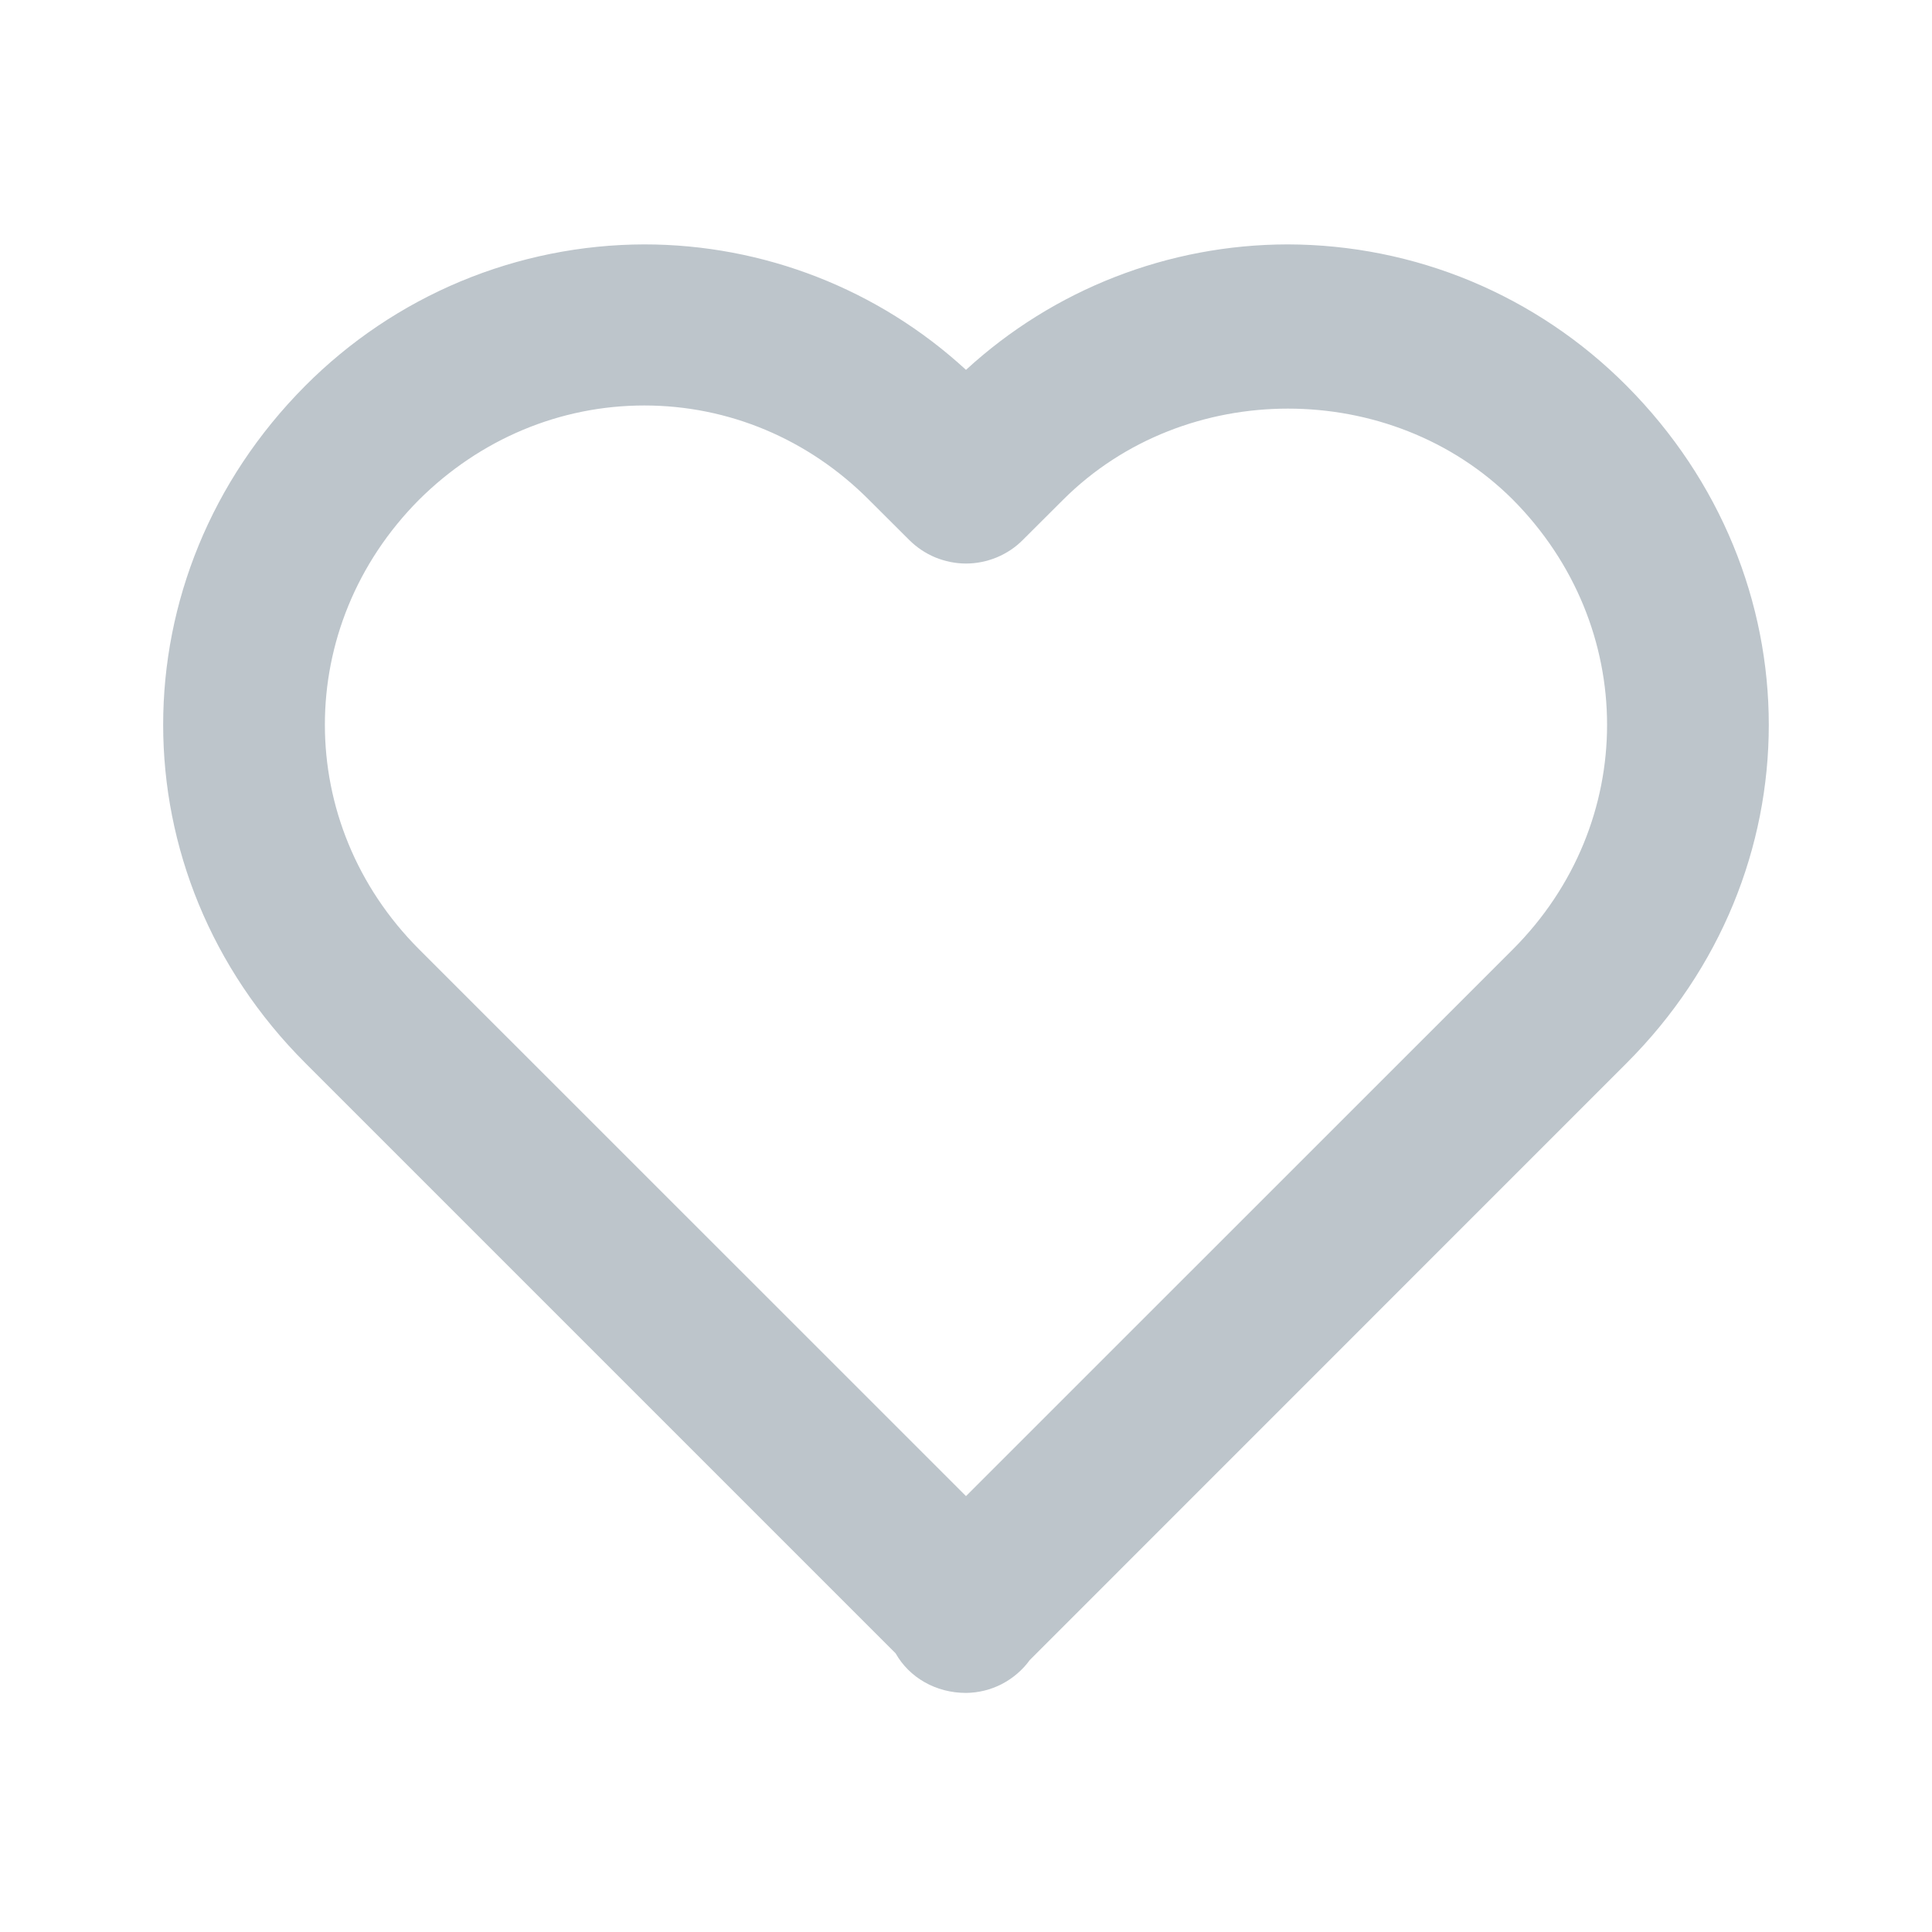 <svg width="16" height="16" viewBox="0 0 16 16" fill="none" xmlns="http://www.w3.org/2000/svg">
<path d="M8 3.063C7.274 2.395 6.323 2.024 5.336 2.024C4.814 2.025 4.297 2.129 3.815 2.33C3.333 2.531 2.895 2.826 2.527 3.196C0.959 4.772 0.959 7.236 2.529 8.804L7.417 13.692C7.53 13.892 7.749 14.02 8 14.02C8.103 14.019 8.205 13.994 8.296 13.947C8.388 13.899 8.468 13.831 8.528 13.748L13.471 8.804C15.041 7.235 15.041 4.772 13.47 3.194C13.102 2.824 12.665 2.53 12.184 2.329C11.702 2.128 11.186 2.025 10.664 2.024C9.677 2.025 8.727 2.395 8 3.063ZM12.527 4.136C13.569 5.184 13.57 6.82 12.529 7.862L8 12.39L3.471 7.862C2.43 6.82 2.431 5.184 3.47 4.139C3.977 3.635 4.639 3.358 5.336 3.358C6.033 3.358 6.693 3.635 7.195 4.138L7.529 4.471C7.591 4.533 7.664 4.582 7.745 4.616C7.826 4.649 7.913 4.667 8 4.667C8.088 4.667 8.174 4.649 8.255 4.616C8.336 4.582 8.41 4.533 8.471 4.471L8.805 4.138C9.813 3.132 11.521 3.134 12.527 4.136Z" fill="#BDC5CB"/>
</svg>
